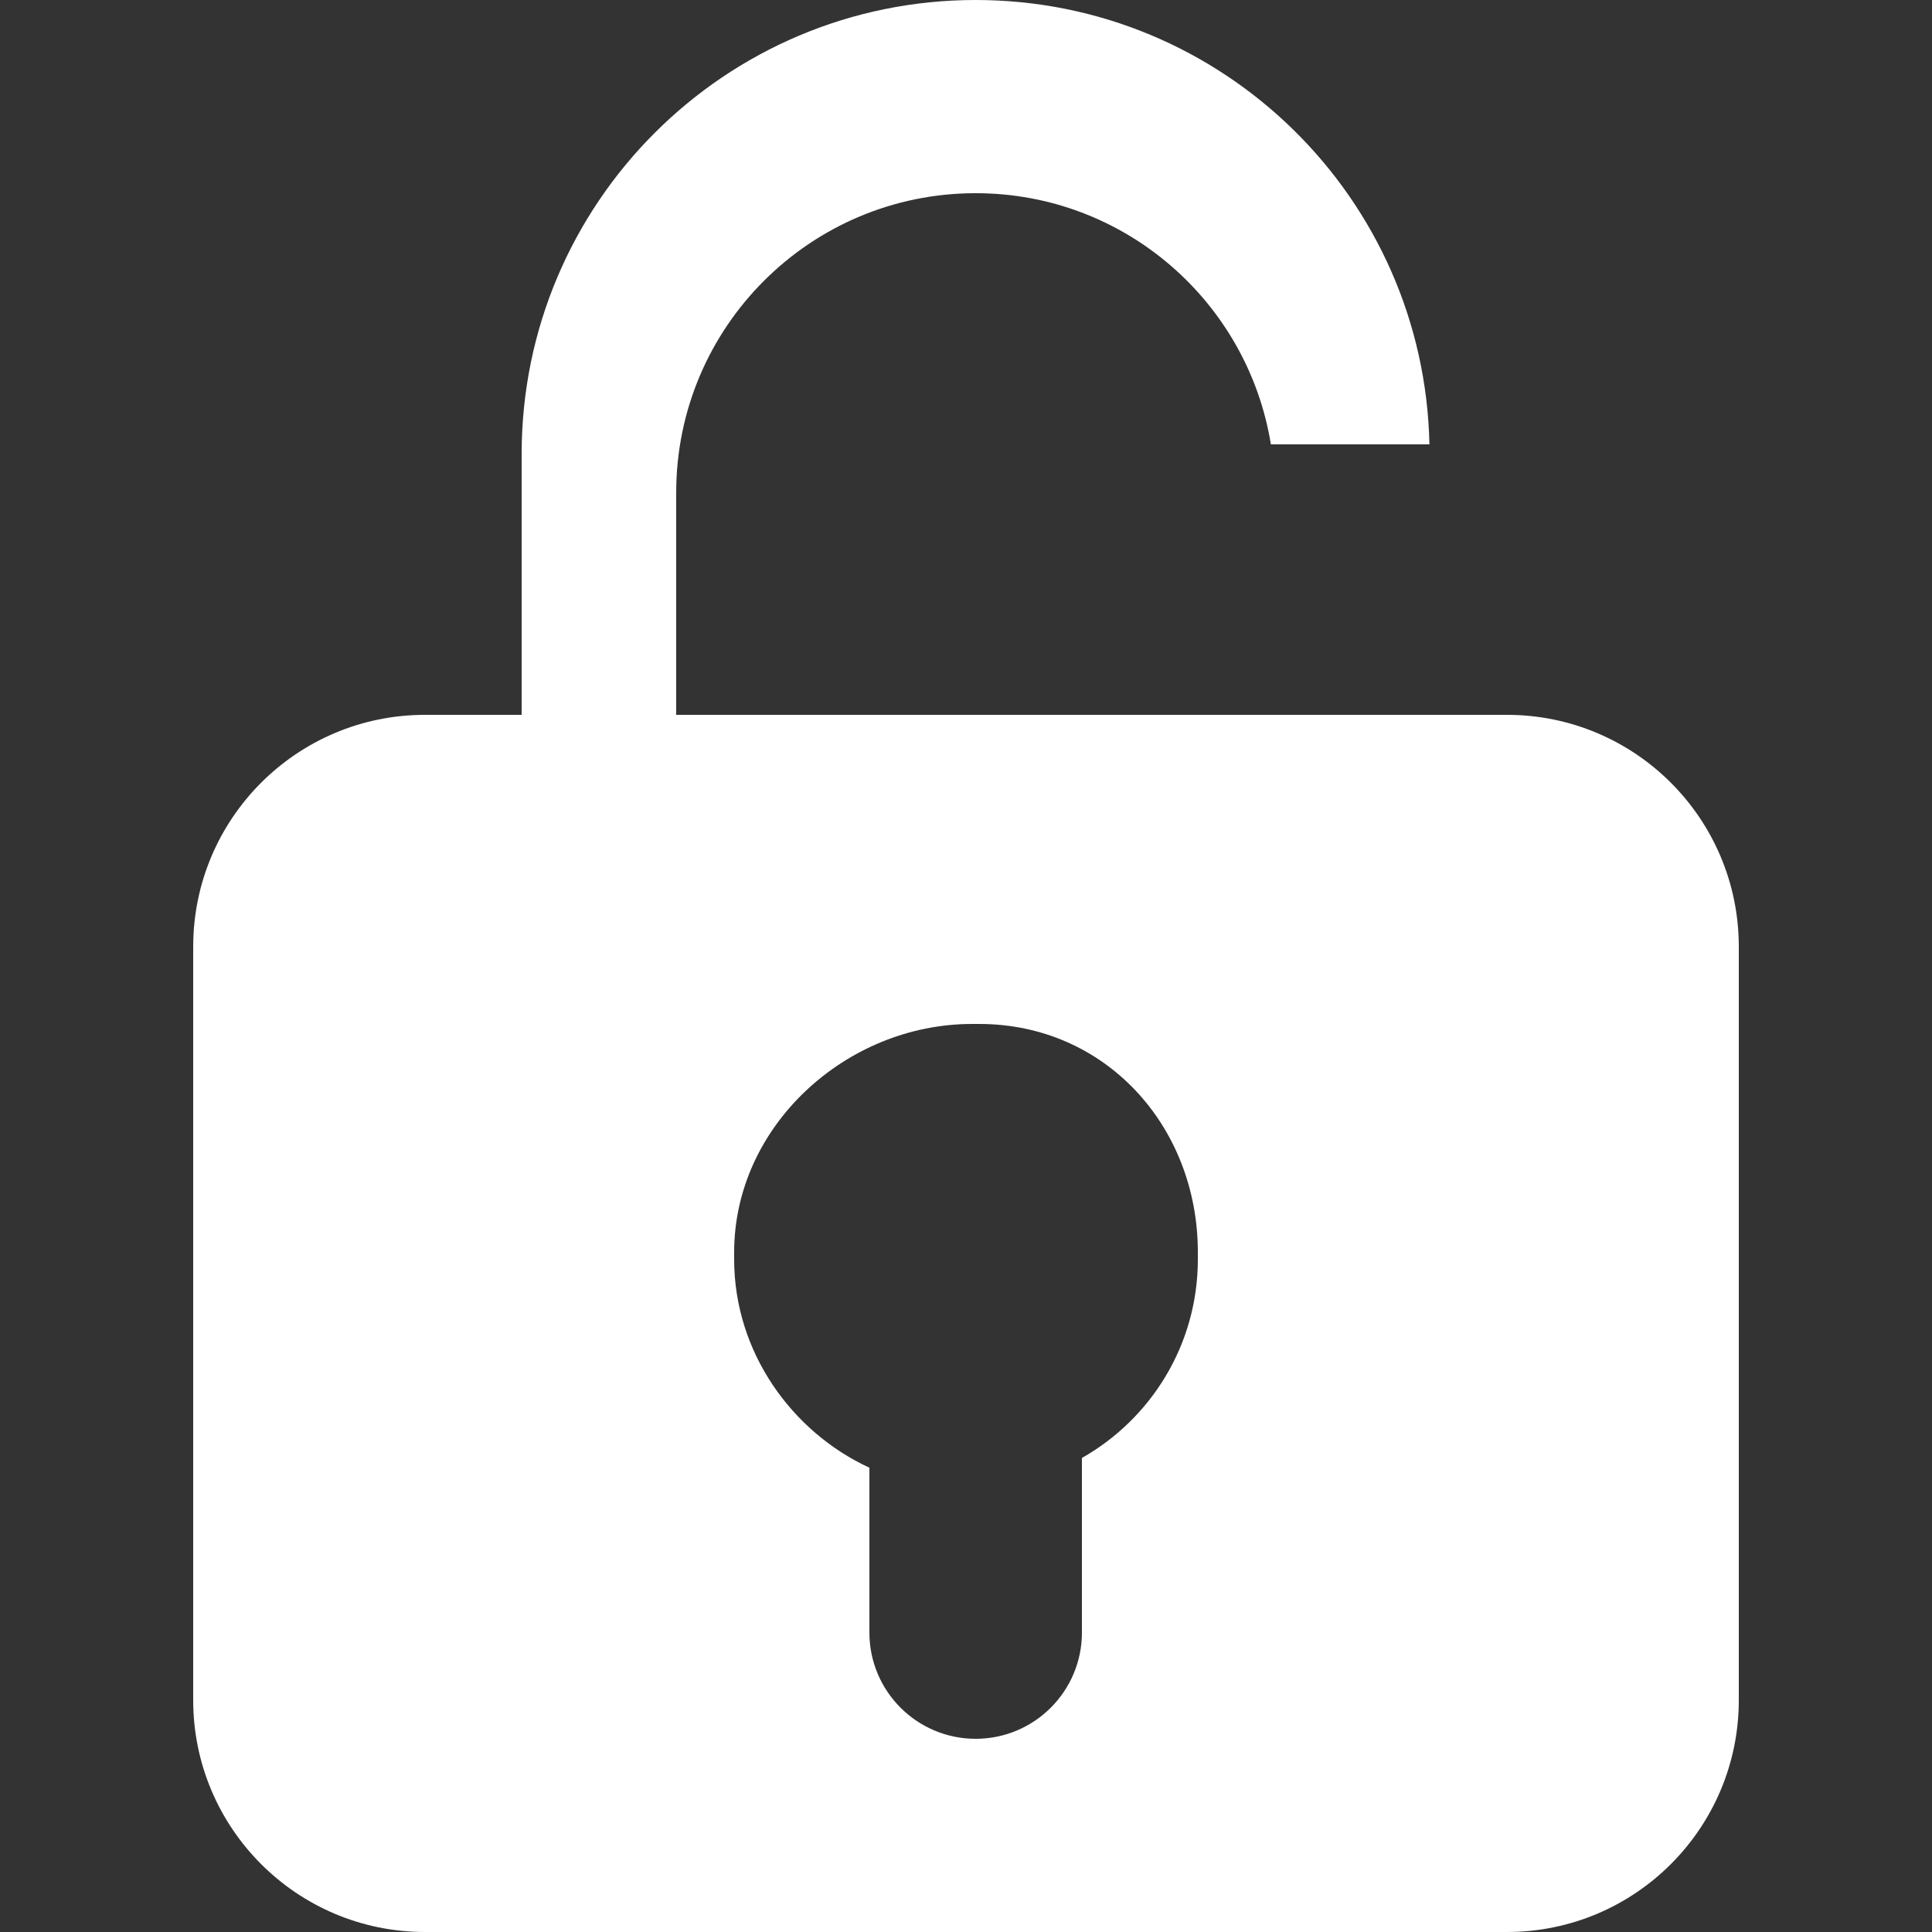 <?xml version="1.0" encoding="utf-8"?>
<!-- Generator: Adobe Illustrator 16.0.0, SVG Export Plug-In . SVG Version: 6.00 Build 0)  -->
<!DOCTYPE svg PUBLIC "-//W3C//DTD SVG 1.1//EN" "http://www.w3.org/Graphics/SVG/1.1/DTD/svg11.dtd">
<svg version="1.1" id="Layer_1" xmlns="http://www.w3.org/2000/svg" xmlns:xlink="http://www.w3.org/1999/xlink" x="0px" y="0px"
	 width="100px" height="100px" viewBox="0 0 100 100" enable-background="new 0 0 100 100" xml:space="preserve">
<rect x="0" y="0" width="100" height="100" fill="#333333" stroke="none"/>
<path fill="#FFFFFF" d="M78,37H22c-6.627,0-12,5.373-12,12v39c0,6.627,5.373,12,12,12h56c6.627,0,12-5.373,12-12V49
	C90,42.373,84.627,37,78,37z M62,65.188c0,4.409-2.421,8.248-6.002,10.277c0,0.012,0.002,0.023,0.002,0.035v9
	c0,3.037-2.463,5.5-5.5,5.5S45,87.537,45,84.5v-8.532c-4-1.843-7-5.973-7-10.78v-0.375C38,58.289,43.789,53,50.312,53h0.375
	C57.211,53,62,58.289,62,64.812V65.188z"/>
<path fill="#FFFFFF" d="M35,37V25.496C35,16.938,41.938,10,50.496,10h0.008c7.707,0,14.081,5.631,15.277,13h8.206
	C73.721,10.253,63.311,0,50.5,0C37.521,0,27,10.521,27,23.5V37H35z"/>
</svg>
